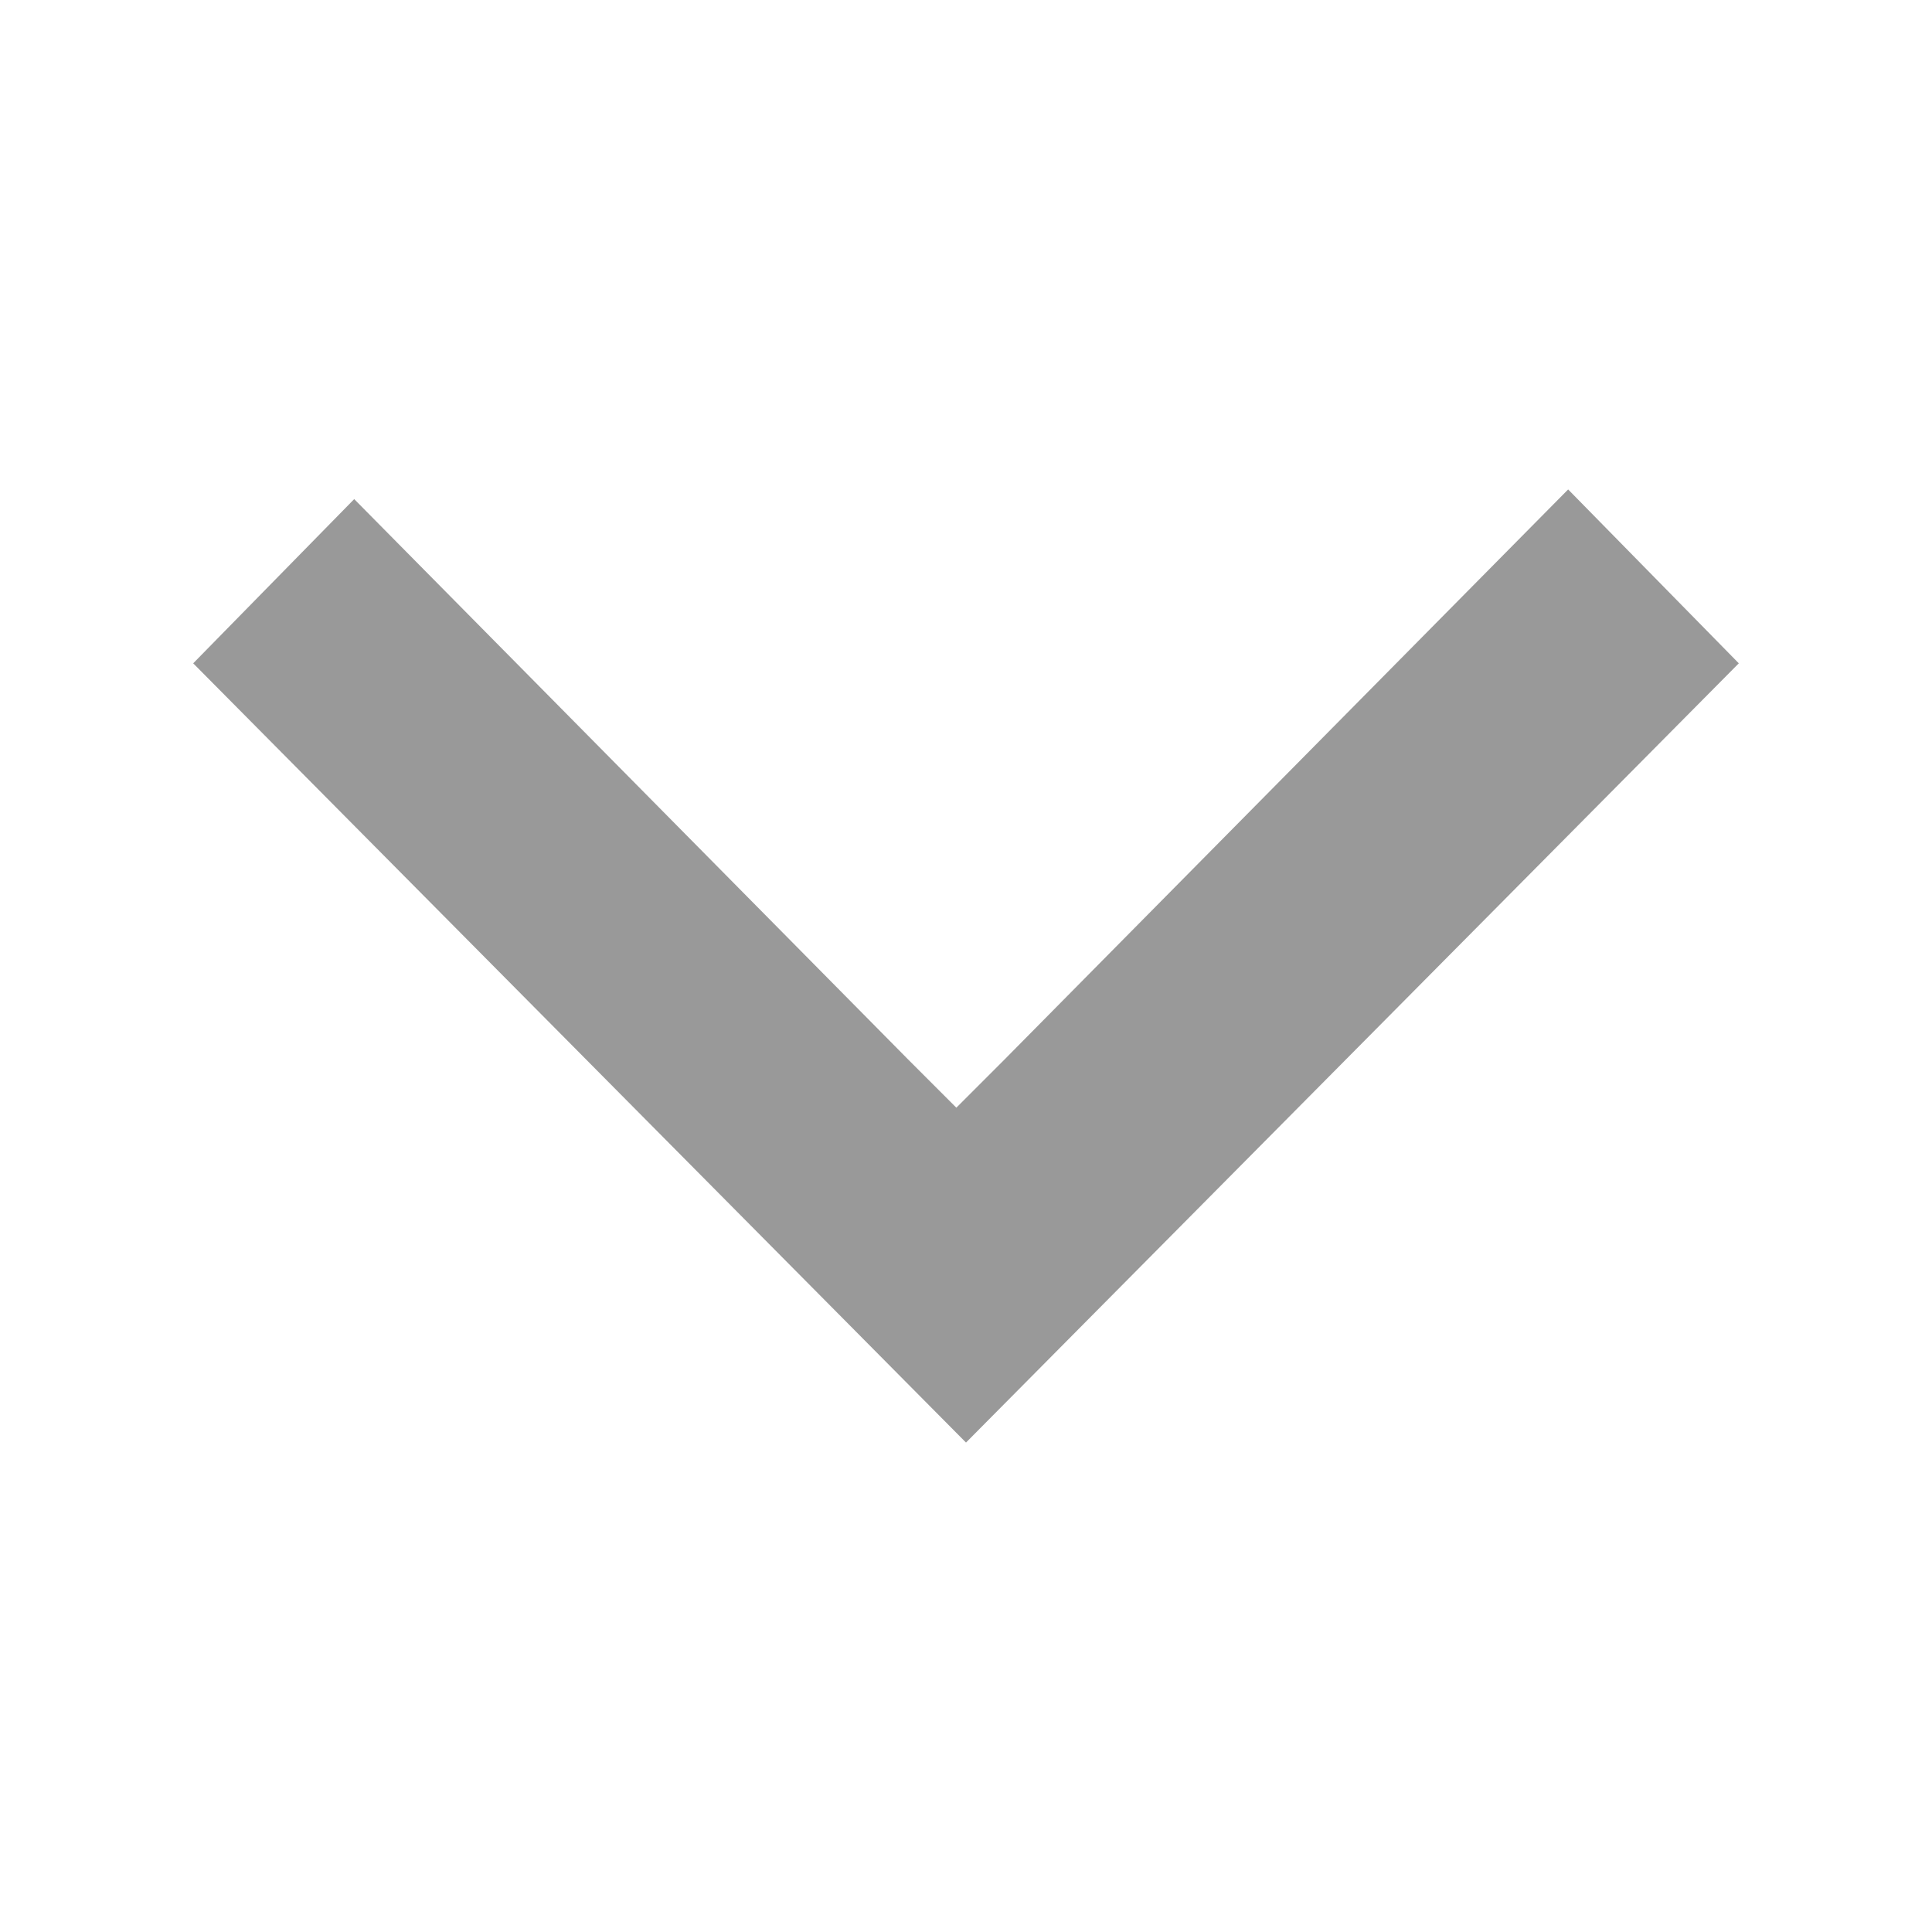 <?xml version="1.0" encoding="utf-8"?>
<!-- Generator: Adobe Illustrator 19.2.1, SVG Export Plug-In . SVG Version: 6.00 Build 0)  -->
<svg version="1.1" id="Arrow_Down" xmlns="http://www.w3.org/2000/svg" xmlns:xlink="http://www.w3.org/1999/xlink" x="0px" y="0px"
	 viewBox="0 0 60 60" style="enable-background:new 0 0 60 60;" xml:space="preserve">
<style type="text/css">
	.st0{fill-rule:evenodd;clip-rule:evenodd;fill:#999999;}
</style>
<polygon class="st0" points="30,44.8 54,20.6 48.7,15.2 31.2,32.9 29.7,34.4 28.2,32.9 11,15.5 6,20.6 30,44.8 "/>
</svg>
